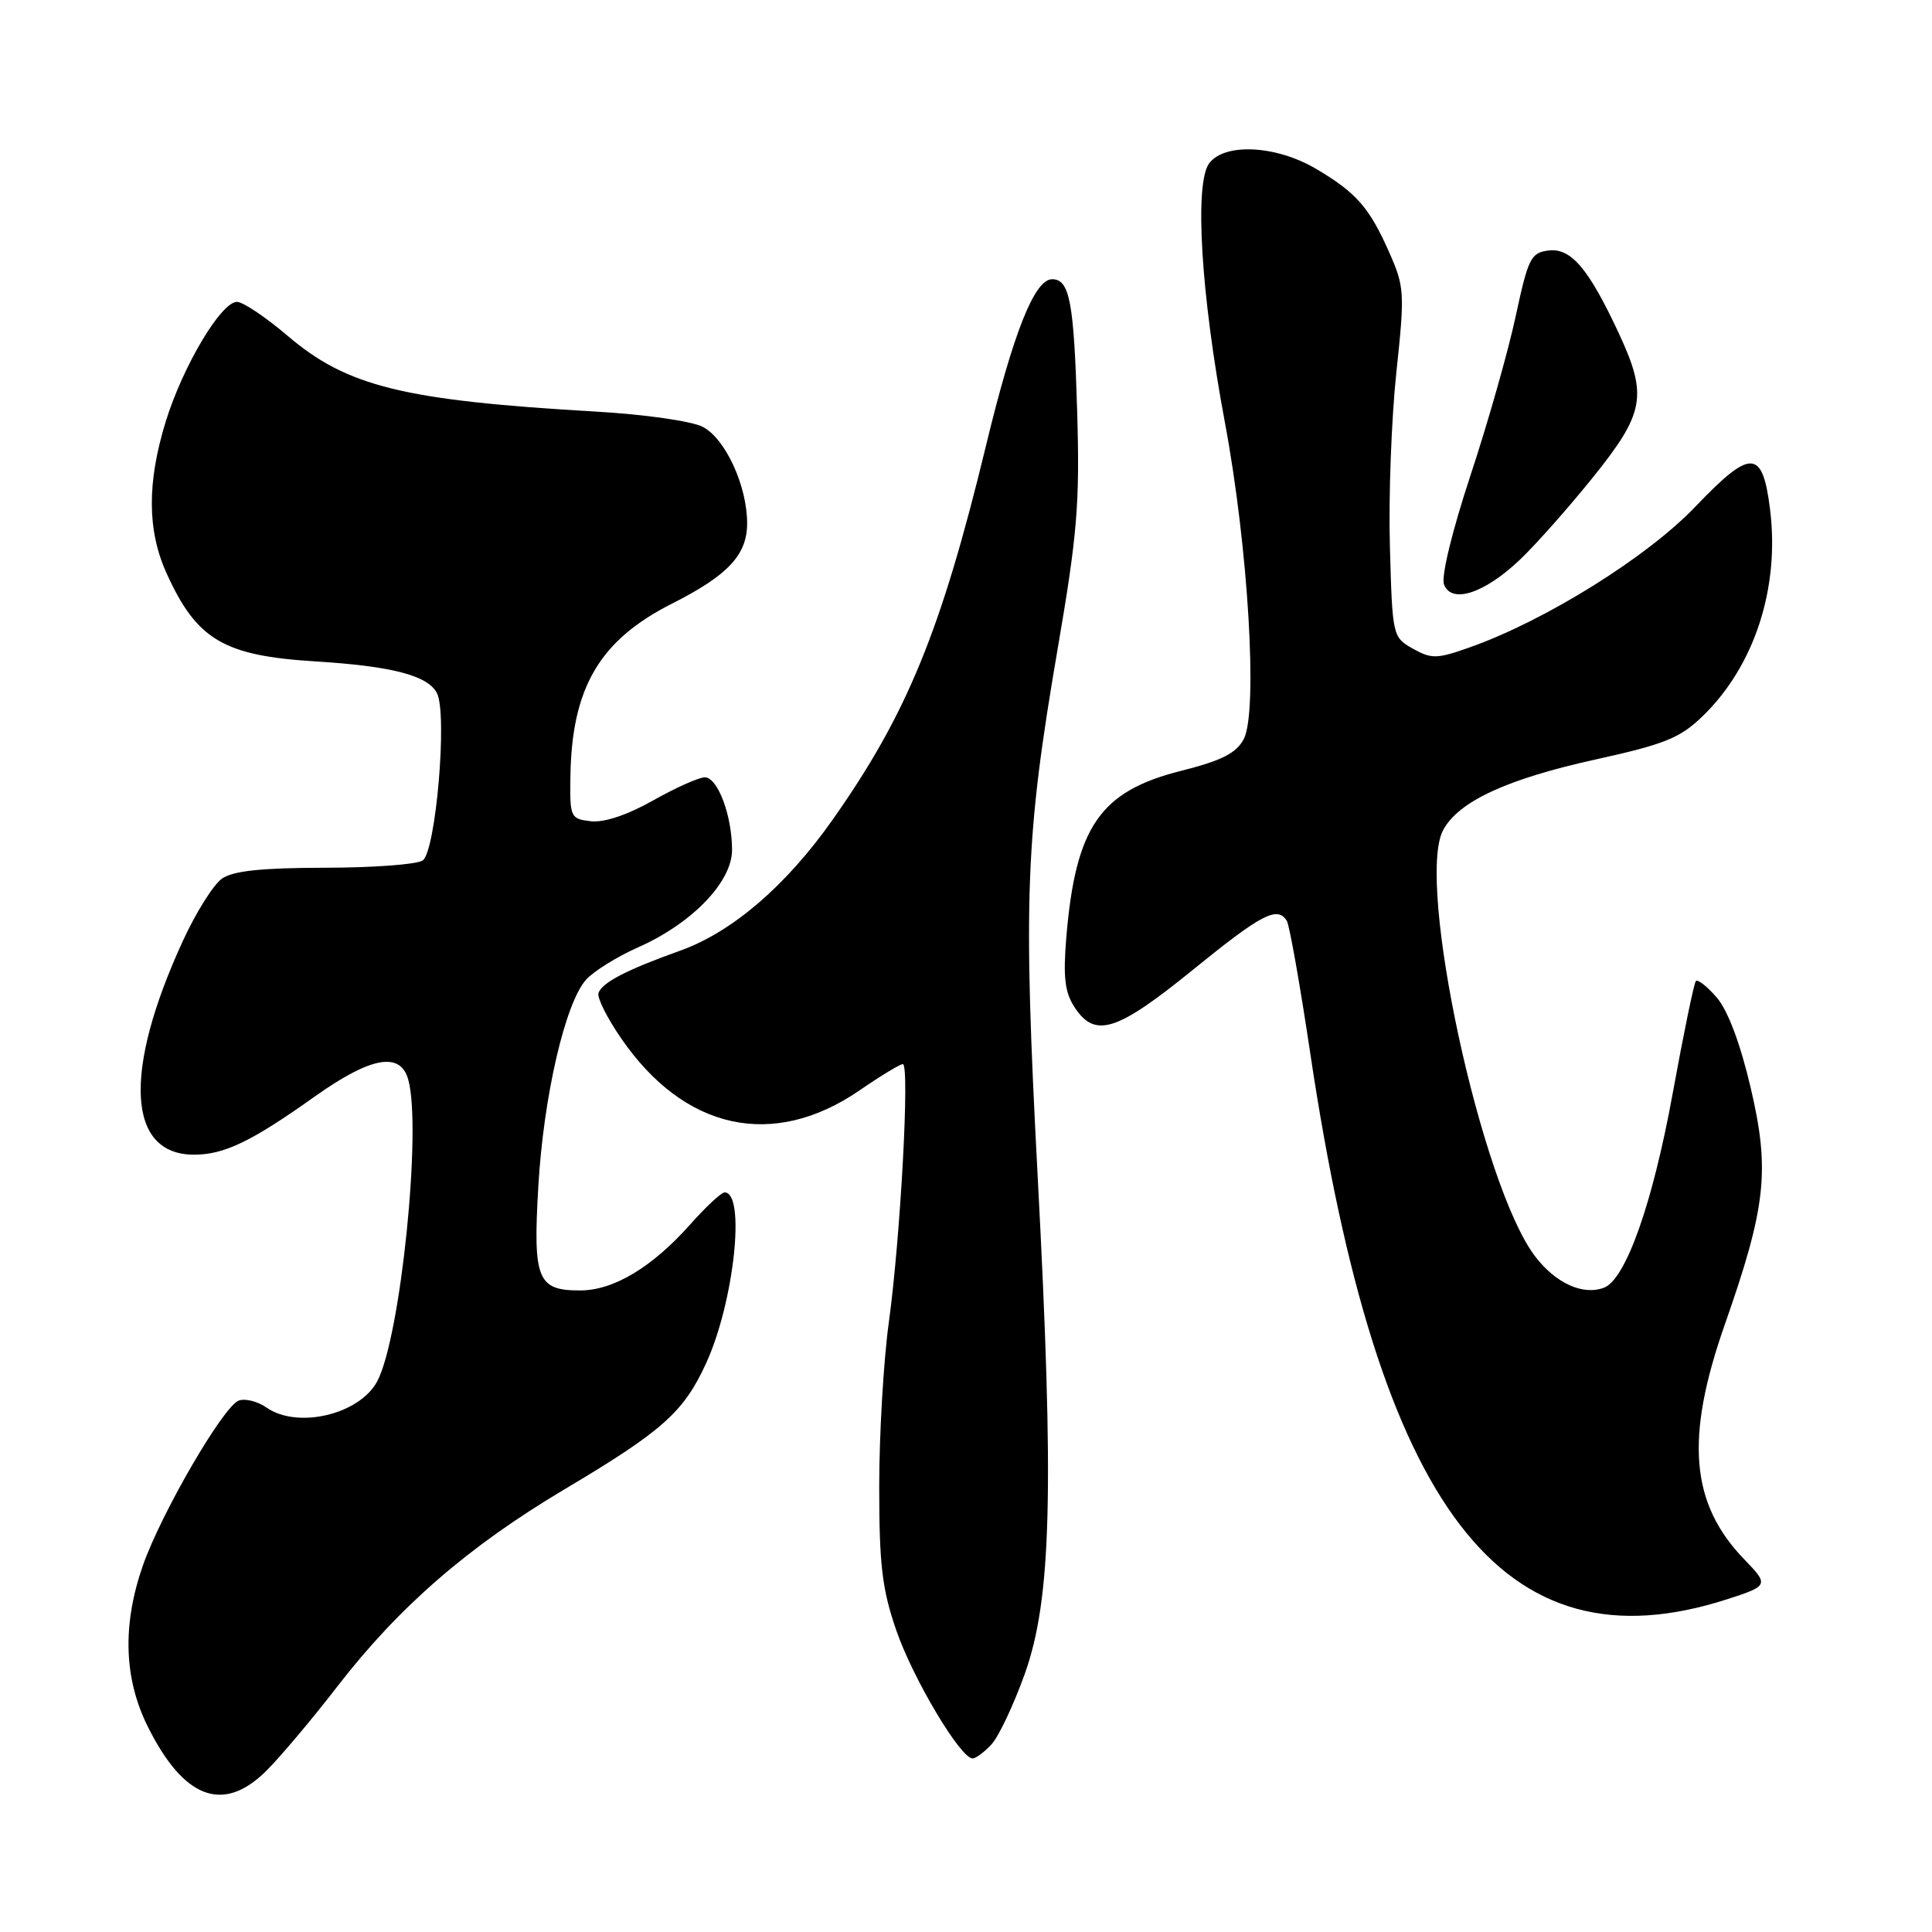 <?xml version="1.0" encoding="UTF-8" standalone="no"?>
<!DOCTYPE svg PUBLIC "-//W3C//DTD SVG 1.1//EN" "http://www.w3.org/Graphics/SVG/1.1/DTD/svg11.dtd" >
<svg xmlns="http://www.w3.org/2000/svg" xmlns:xlink="http://www.w3.org/1999/xlink" version="1.1" viewBox="0 0 256 256">
 <g >
 <path fill="currentColor"
d=" M 35.18 234.75 C 37.01 232.96 41.28 227.89 44.68 223.49 C 52.83 212.93 62.03 204.94 74.77 197.36 C 87.79 189.62 90.60 187.12 93.57 180.62 C 97.27 172.55 98.84 158.00 96.01 158.00 C 95.58 158.00 93.53 159.91 91.45 162.25 C 86.40 167.93 81.30 170.99 76.87 170.99 C 71.20 171.00 70.61 169.53 71.33 157.22 C 72.02 145.28 74.89 132.89 77.67 129.80 C 78.68 128.68 81.79 126.75 84.59 125.51 C 91.72 122.34 97.00 116.86 97.00 112.62 C 97.00 108.06 95.10 103.00 93.39 103.00 C 92.61 103.00 89.52 104.38 86.53 106.07 C 83.13 107.99 80.04 109.02 78.29 108.82 C 75.60 108.51 75.50 108.30 75.58 103.00 C 75.74 91.12 79.43 84.83 89.09 79.96 C 96.48 76.22 99.00 73.52 99.00 69.33 C 99.00 64.38 96.11 58.11 93.12 56.56 C 91.65 55.80 85.41 54.91 78.99 54.54 C 53.45 53.06 45.99 51.23 38.08 44.47 C 35.19 42.01 32.19 40.00 31.40 40.00 C 29.30 40.00 24.23 48.51 21.96 55.86 C 19.47 63.94 19.50 70.31 22.08 75.98 C 26.07 84.78 29.64 86.89 41.80 87.64 C 51.94 88.27 56.67 89.50 57.89 91.83 C 59.32 94.55 57.75 112.92 55.99 114.03 C 55.17 114.55 49.31 114.98 42.97 114.98 C 34.61 115.00 30.88 115.39 29.40 116.43 C 28.28 117.22 25.95 120.93 24.23 124.68 C 16.27 141.98 16.85 153.00 25.70 153.00 C 29.72 153.00 33.31 151.27 41.70 145.30 C 49.11 140.04 53.02 139.31 54.08 143.00 C 55.93 149.41 53.08 177.25 49.98 183.04 C 47.62 187.44 39.41 189.38 35.30 186.50 C 34.13 185.68 32.47 185.27 31.62 185.59 C 29.57 186.38 21.40 200.44 18.95 207.39 C 16.19 215.26 16.40 222.40 19.59 228.80 C 24.33 238.31 29.52 240.29 35.18 234.75 Z  M 131.41 231.10 C 132.36 230.05 134.32 225.89 135.77 221.85 C 139.33 211.93 139.70 197.59 137.49 155.74 C 135.56 119.03 135.86 110.99 140.14 86.00 C 142.76 70.75 143.09 66.70 142.73 54.50 C 142.30 39.99 141.74 37.00 139.41 37.00 C 137.08 37.00 134.27 44.07 130.64 59.09 C 124.70 83.63 120.15 94.71 110.26 108.71 C 104.16 117.36 97.02 123.49 90.20 125.94 C 83.01 128.51 79.76 130.20 79.30 131.59 C 79.10 132.20 80.45 134.90 82.31 137.59 C 90.68 149.78 102.46 152.34 113.91 144.47 C 116.68 142.56 119.26 141.00 119.63 141.00 C 120.57 141.00 119.32 163.97 117.77 175.25 C 117.07 180.34 116.50 190.12 116.50 197.00 C 116.50 207.37 116.89 210.61 118.76 216.02 C 120.97 222.43 127.27 233.00 128.87 233.00 C 129.32 233.00 130.46 232.14 131.41 231.10 Z  M 228.85 211.91 C 234.35 210.14 234.41 210.01 231.14 206.64 C 223.99 199.25 223.26 190.59 228.52 175.58 C 234.03 159.87 234.55 155.11 231.97 144.12 C 230.61 138.30 228.95 133.89 227.49 132.19 C 226.21 130.71 224.96 129.72 224.71 130.00 C 224.46 130.28 223.08 136.97 221.64 144.88 C 219.00 159.40 215.43 169.51 212.55 170.62 C 209.76 171.69 206.14 170.05 203.41 166.47 C 196.27 157.11 187.58 116.84 191.22 110.00 C 193.25 106.20 199.67 103.22 211.45 100.63 C 220.60 98.61 222.62 97.79 225.61 94.90 C 232.48 88.23 235.84 77.92 234.54 67.48 C 233.54 59.47 232.02 59.42 224.64 67.14 C 218.29 73.80 204.81 82.21 194.80 85.76 C 190.41 87.32 189.70 87.34 187.23 85.96 C 184.53 84.44 184.50 84.31 184.17 72.46 C 183.98 65.88 184.37 55.50 185.02 49.38 C 186.15 38.79 186.11 38.03 184.07 33.42 C 181.44 27.47 179.69 25.49 174.31 22.33 C 169.05 19.25 162.29 18.91 160.23 21.63 C 158.24 24.27 159.12 38.99 162.31 56.00 C 165.41 72.57 166.70 94.36 164.80 97.94 C 163.80 99.81 161.89 100.78 156.50 102.14 C 145.76 104.84 142.52 109.54 141.29 124.22 C 140.86 129.49 141.09 131.49 142.39 133.47 C 145.10 137.61 147.97 136.70 158.07 128.50 C 167.18 121.10 169.27 120.01 170.51 122.02 C 170.86 122.58 172.26 130.49 173.62 139.59 C 182.65 200.06 199.04 221.52 228.85 211.91 Z  M 201.38 74.18 C 203.51 72.16 207.89 67.21 211.13 63.18 C 217.93 54.71 218.34 52.41 214.50 44.16 C 210.51 35.60 208.18 32.84 205.21 33.19 C 202.85 33.48 202.50 34.18 200.84 41.89 C 199.85 46.51 197.16 56.00 194.85 62.98 C 192.40 70.41 190.94 76.41 191.34 77.45 C 192.34 80.05 196.68 78.64 201.38 74.18 Z "/>
</g>
</svg>
